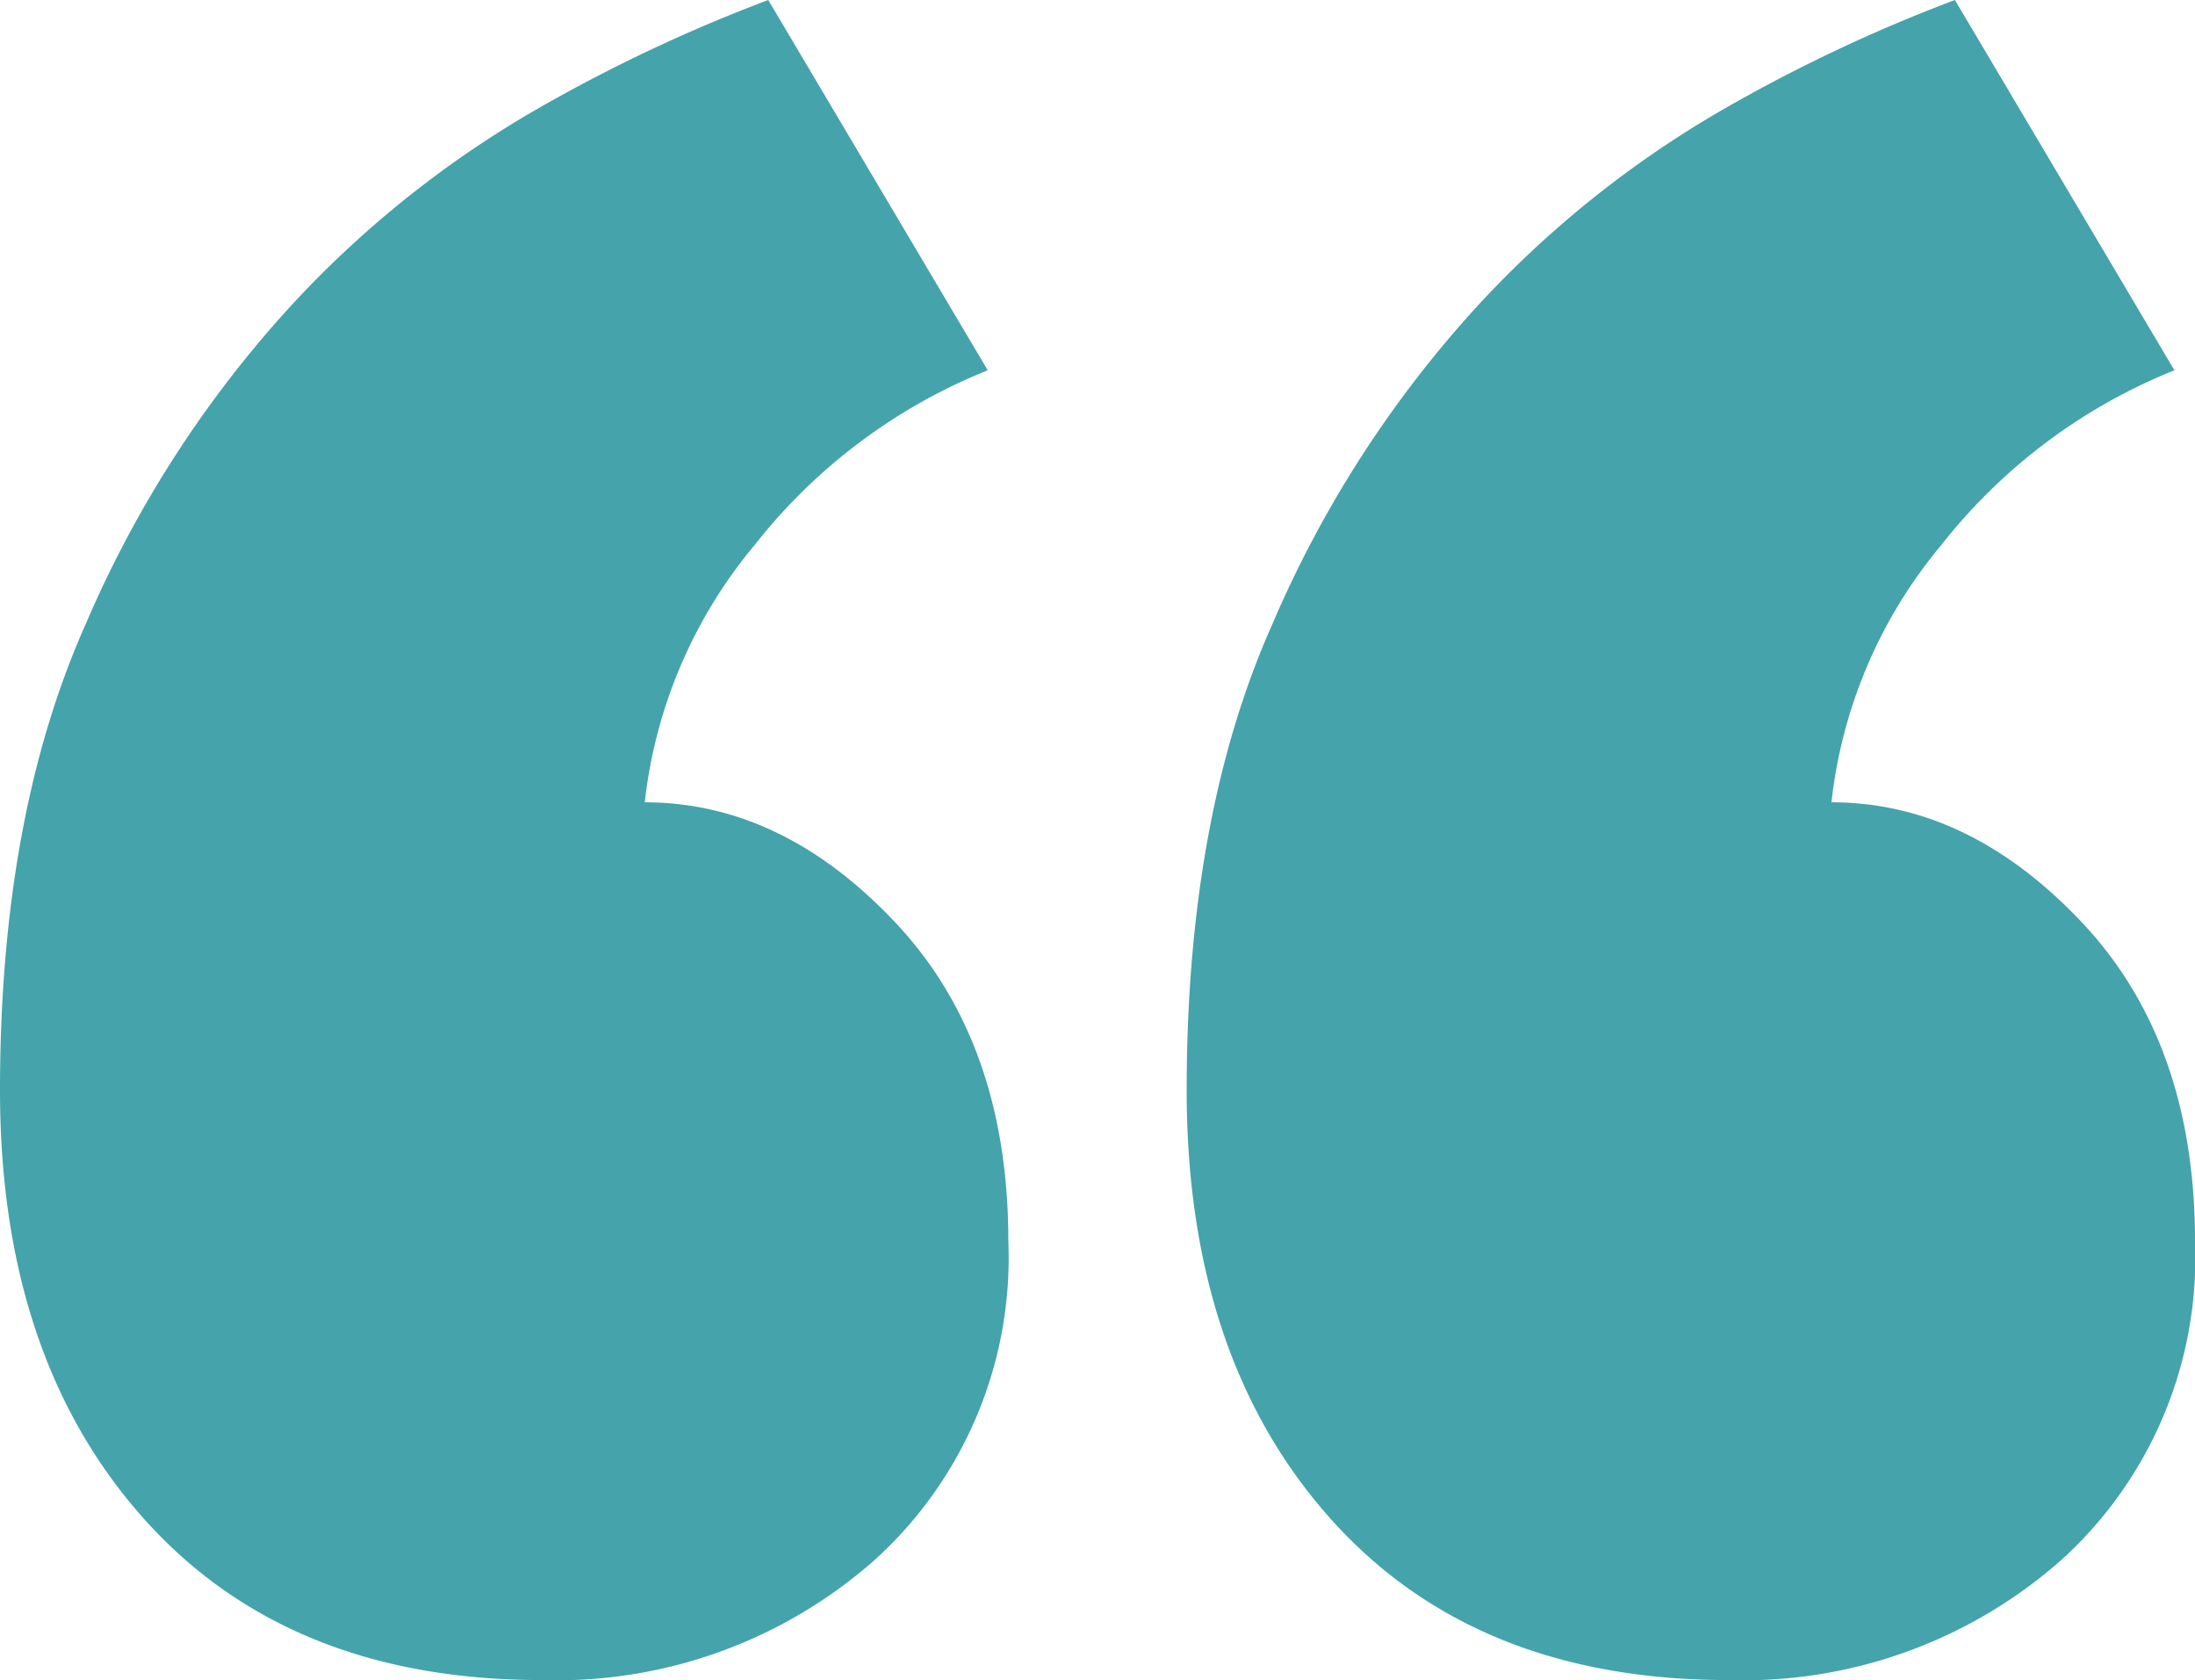<svg id="Component_1_1" data-name="Component 1 – 1" xmlns="http://www.w3.org/2000/svg" width="83.2" height="63.7" viewBox="0 0 83.2 63.7">
  <path id="Path_1" data-name="Path 1" d="M93.08-160.68a15.452,15.452,0,0,1-5.07,12.09,18.182,18.182,0,0,1-12.61,4.55q-9.62,0-15.08-6.11T54.86-166.4q0-10.4,3.25-17.68a42.778,42.778,0,0,1,7.8-12.09,39.426,39.426,0,0,1,9.49-7.54,60.137,60.137,0,0,1,8.58-4.03L92.3-193.7a21.327,21.327,0,0,0-8.84,6.63,18.356,18.356,0,0,0-4.16,9.75q5.2,0,9.49,4.55T93.08-160.68Zm-44.98,0a15.452,15.452,0,0,1-5.07,12.09,18.182,18.182,0,0,1-12.61,4.55q-9.62,0-15.08-6.11T9.88-166.4q0-10.4,3.25-17.68a42.778,42.778,0,0,1,7.8-12.09,39.426,39.426,0,0,1,9.49-7.54A60.137,60.137,0,0,1,39-207.74l8.32,14.04a21.327,21.327,0,0,0-8.84,6.63,18.356,18.356,0,0,0-4.16,9.75q5.2,0,9.49,4.55T48.1-160.68Z" transform="translate(-9.88 207.74)" fill="#45a3ab"/>
</svg>
